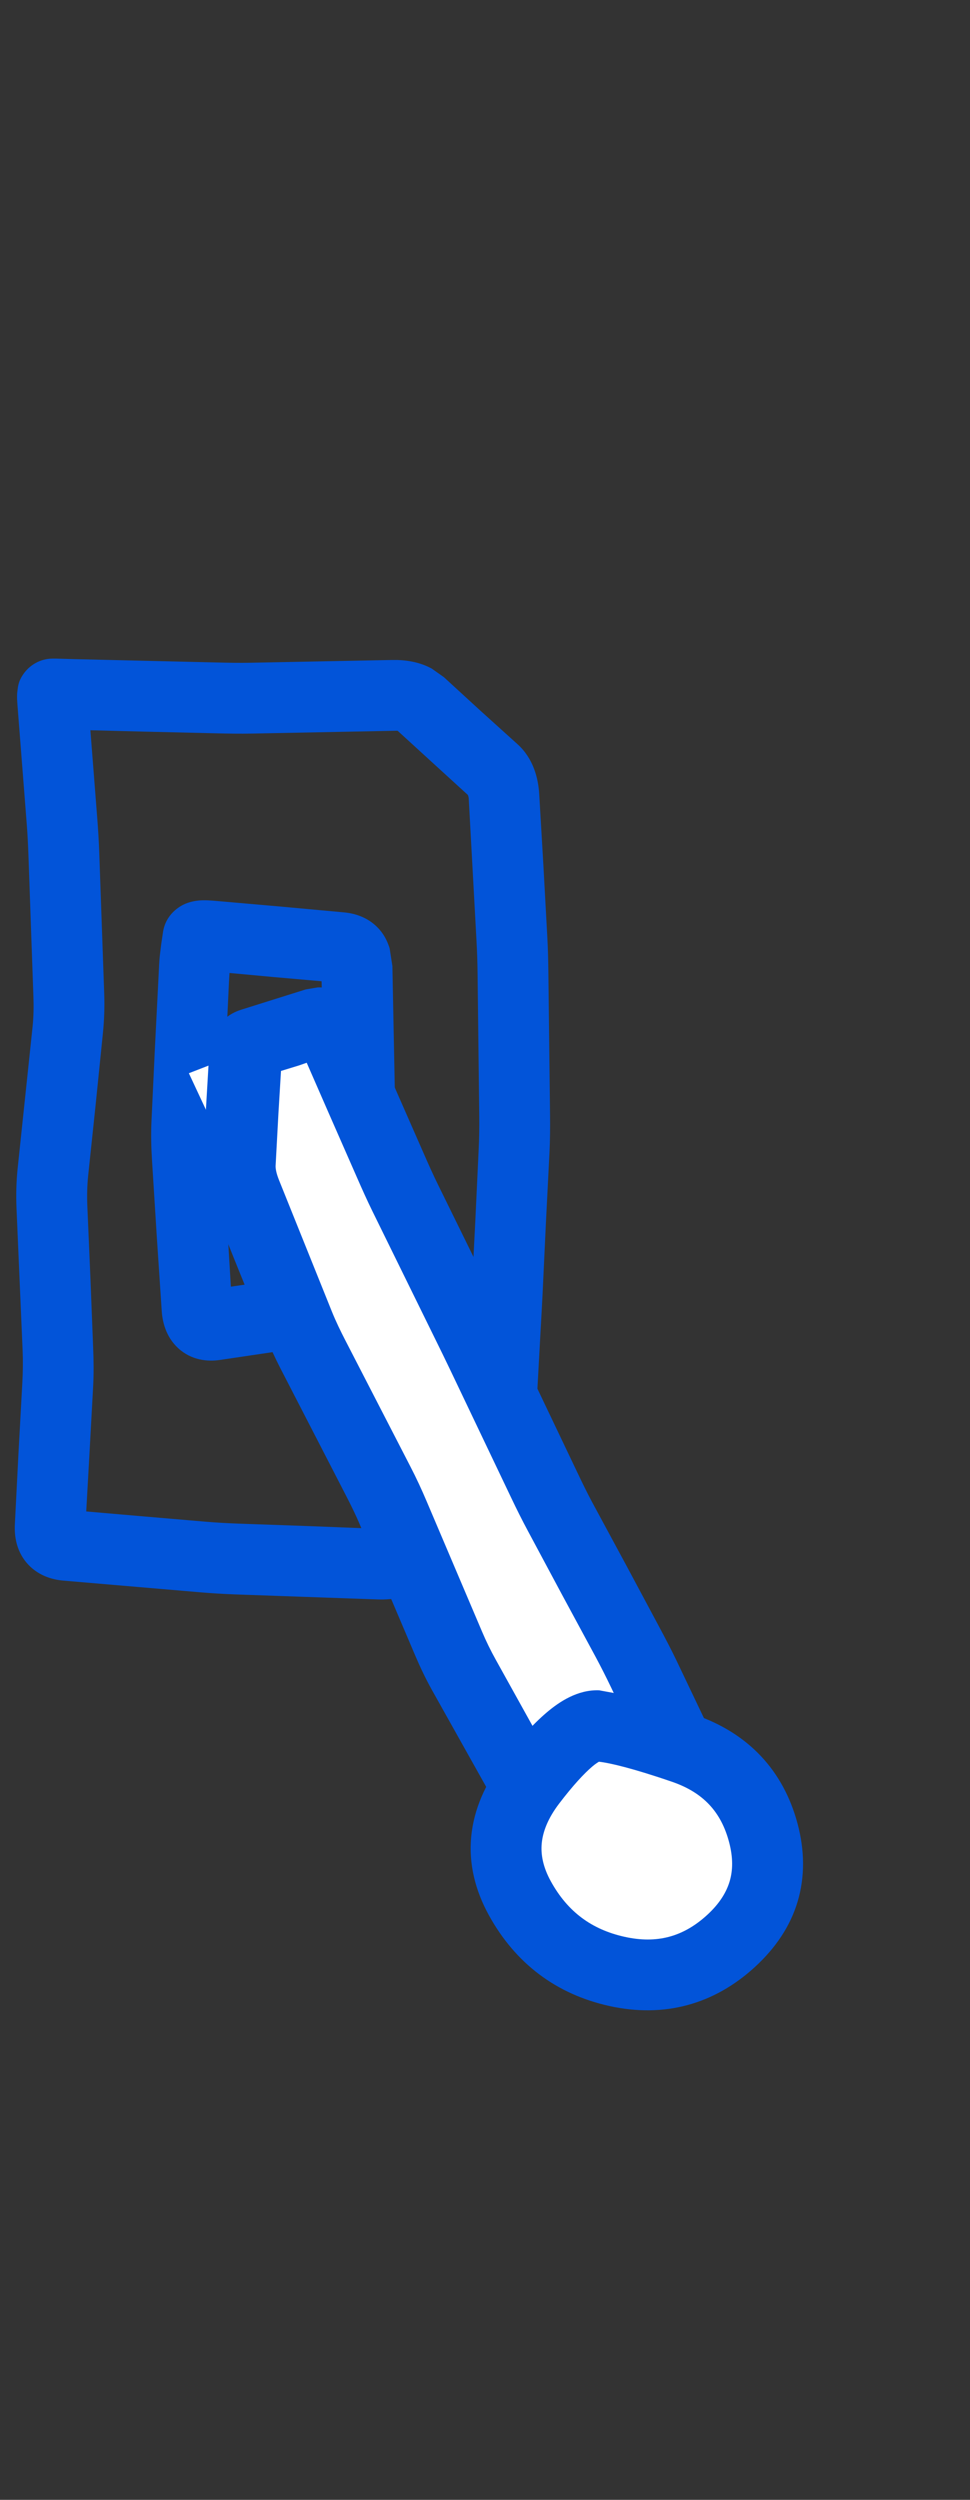<svg width="137" height="353" viewBox="0 0 137 353" fill="none" xmlns="http://www.w3.org/2000/svg">
<rect x="0" y="0" width="137" height="353" fill="#333333" stroke="none"/>
<path d="M7.921 93C8.046 93 9.029 93.039 10.617 93.078L30.617 93.547C32.203 93.586 33.796 93.617 35.382 93.586L55.382 93.195C57.191 93.159 59.186 93.433 60.968 94.406L62.687 95.617L67.882 100.383L73.117 105.109C75.294 107.095 76.028 109.799 76.164 112.219L76.749 122.219L77.296 132.219C77.394 133.96 77.433 135.711 77.453 137.453L77.687 157.453C77.706 159.211 77.693 160.969 77.609 162.727L77.101 172.727L76.632 182.727C76.552 184.402 76.451 186.09 76.359 187.766L75.265 207.766C75.127 210.279 74.277 213.101 71.789 215.031L66.124 219.445L60.46 223.82C58.285 225.5 55.684 225.938 53.312 225.852L33.312 225.148C31.569 225.085 29.841 224.979 28.156 224.836L8.937 223.195C7.309 223.057 5.25 222.45 3.742 220.656C2.261 218.893 2.017 216.798 2.101 215.227L2.609 205.227L3.156 195.227C3.236 193.721 3.259 192.2 3.195 190.695L2.335 170.695C2.256 168.794 2.295 166.891 2.492 164.992L4.601 144.992C4.75 143.561 4.77 142.123 4.718 140.695L4.015 120.695C3.957 119.087 3.877 117.647 3.781 116.398L2.531 100.383C2.479 99.713 2.433 99.155 2.414 98.742C2.405 98.552 2.409 98.285 2.414 98.039C2.415 97.949 2.444 97.671 2.492 97.336C2.509 97.215 2.547 96.72 2.765 96.164C2.871 95.896 3.152 95.298 3.703 94.68C4.315 93.994 5.59 93 7.453 93H7.921ZM13.117 107.609L13.742 115.617C13.85 117.028 13.953 118.592 14.015 120.305L14.718 140.305C14.787 142.203 14.72 144.113 14.523 146.008L13.507 156.008L12.453 166.008C12.305 167.434 12.275 168.882 12.335 170.305L12.765 180.305L13.156 190.305C13.232 192.126 13.253 193.953 13.156 195.773L12.609 205.773L12.179 213.43L19.406 214.055L29.015 214.875C30.529 215.004 32.081 215.09 33.664 215.148L43.664 215.5L53.664 215.891C54.126 215.908 54.392 215.836 54.484 215.812C54.559 215.793 54.498 215.828 54.367 215.93L60.031 211.516L65.226 207.414C65.232 207.359 65.3 207.293 65.304 207.219L66.398 187.219C66.489 185.566 66.553 183.91 66.632 182.258L67.14 172.258L67.609 162.258C67.684 160.695 67.704 159.133 67.687 157.57L67.453 137.57C67.435 135.979 67.386 134.357 67.296 132.766L66.203 112.766C66.188 112.509 66.107 112.352 66.085 112.258L61.164 107.766L56.164 103.195C56.062 103.179 55.885 103.191 55.617 103.195L35.617 103.586C33.878 103.62 32.121 103.59 30.382 103.547L20.382 103.312L12.765 103.117L13.117 107.609Z" fill="#0254D9"/>
<path d="M30.695 127.234L39.64 128.016L48.585 128.836C50.27 128.987 52.22 129.632 53.664 131.336C54.35 132.147 54.762 133.045 55.031 133.914L55.421 136.414L55.812 156.414C55.845 158.094 55.879 159.773 55.89 161.453L55.968 171.453L56.007 181.453C56.018 183.014 55.696 184.956 54.367 186.609C53.001 188.306 51.136 189.056 49.484 189.305L31.046 192.039C29.381 192.288 27.054 192.123 25.148 190.359C23.39 188.726 22.938 186.584 22.843 185.125L22.14 174.539L21.476 163.953C21.351 162.019 21.309 160.11 21.398 158.25L21.867 148.25L22.375 138.25C22.447 136.736 22.502 135.503 22.57 134.969L22.765 133.367L23 131.766C23.353 129.055 25.456 127.924 26.164 127.625C26.971 127.288 27.744 127.189 28.117 127.156C28.949 127.084 29.879 127.161 30.695 127.234ZM32.335 138.758L31.398 158.758C31.329 160.22 31.334 161.749 31.437 163.328L32.14 173.914L32.609 181.688L38.781 180.789L45.968 179.656V171.531L45.89 161.531C45.879 159.891 45.844 158.25 45.812 156.609L45.617 146.609L45.421 138.562L38.742 137.977L32.414 137.391C32.394 137.765 32.361 138.233 32.335 138.758Z" fill="#0254D9"/>
<path d="M46.121 144.008L103.309 266.373L83.861 273.914L26.674 151.549L46.121 144.008Z" fill="white"/>
<path d="M104.198 252.536C105.436 255.12 105.79 258.264 103.828 261.04L99.439 267.298L94.997 273.535C94.335 274.472 92.668 276.37 89.723 276.333C86.854 276.294 85.061 274.43 84.328 273.534L79.11 267.156L73.908 260.812C72.808 259.468 71.809 257.928 70.877 256.261L61.026 238.679C60.12 237.055 59.323 235.379 58.604 233.682L54.698 224.495L50.828 215.294C50.231 213.884 49.547 212.501 48.84 211.133L39.644 193.296C38.806 191.675 38.045 190.01 37.365 188.328L33.605 179.085L29.881 169.827C29.076 167.835 28.593 165.731 28.708 163.636L29.105 156.292L29.538 148.934C29.645 147.054 30.413 143.736 34.055 142.584L38.631 141.144L43.17 139.718L44.885 139.429C45.489 139.413 46.127 139.491 46.759 139.664C47.949 139.993 48.853 140.618 49.496 141.194C50.681 142.264 51.386 143.612 51.818 144.599L59.849 162.888C60.484 164.339 61.13 165.794 61.831 167.219L70.662 185.197C71.408 186.713 72.161 188.245 72.885 189.769L81.499 207.832C82.18 209.263 82.872 210.703 83.626 212.107L88.406 220.954L93.15 229.816C93.978 231.357 94.794 232.918 95.548 234.487L99.855 243.519L104.198 252.536ZM90.565 247.205L86.258 238.174C85.57 236.743 84.849 235.318 84.094 233.913L79.314 225.065L74.57 216.204C73.74 214.658 72.958 213.095 72.209 211.518L63.595 193.456C62.891 191.975 62.162 190.498 61.438 189.025L52.606 171.047C51.838 169.484 51.122 167.882 50.426 166.291L46.411 157.147L43.318 150.069L42.246 150.443L39.687 151.227L39.323 157.262L38.927 164.606C38.91 164.954 38.991 165.609 39.419 166.672L46.867 185.186C47.43 186.58 48.092 187.948 48.786 189.291L57.982 207.128C58.808 208.726 59.566 210.364 60.264 212.011L68.077 230.385C68.654 231.747 69.307 233.086 70.035 234.391L74.924 243.196L79.85 251.987C80.554 253.248 81.247 254.269 81.882 255.045L87.083 261.388L89.171 263.923L90.841 261.603L94.792 255.974L90.565 247.205Z" fill="#0254D9"/>
<path d="M69.66 263.123C69.295 252.824 77.349 244.18 87.648 243.816L92.058 243.66C102.356 243.295 111.001 251.349 111.365 261.648V261.648C111.729 271.947 103.676 280.591 93.377 280.955L88.967 281.111C78.668 281.475 70.024 273.422 69.66 263.123V263.123Z" fill="white"/>
<path d="M90.33 239.734C92.618 240.333 95.281 241.15 98.194 242.153C105.65 244.724 110.642 249.973 112.654 257.55C113.639 261.261 113.712 264.98 112.651 268.533C111.592 272.073 109.483 275.125 106.645 277.736C100.836 283.072 93.791 284.966 86.085 283.27C78.556 281.608 72.797 277.248 69.059 270.466C67.125 266.954 66.182 263.216 66.555 259.336C66.928 255.481 68.536 251.889 71.023 248.625C73.177 245.8 75.268 243.463 77.231 241.8C78.994 240.308 81.58 238.567 84.625 238.685L90.33 239.734ZM83.676 249.428C82.505 250.421 80.934 252.108 78.976 254.676C77.357 256.8 76.676 258.665 76.516 260.274C76.363 261.859 76.684 263.635 77.801 265.662C80.167 269.951 83.557 272.466 88.241 273.501C92.767 274.497 96.493 273.518 99.896 270.391C101.646 268.782 102.594 267.193 103.052 265.668C103.507 264.143 103.56 262.334 102.973 260.12C101.839 255.851 99.327 253.126 94.933 251.61C89.406 249.707 86.107 248.935 84.591 248.77C84.407 248.884 84.097 249.072 83.676 249.428Z" fill="#0254D9"/>
</svg>
